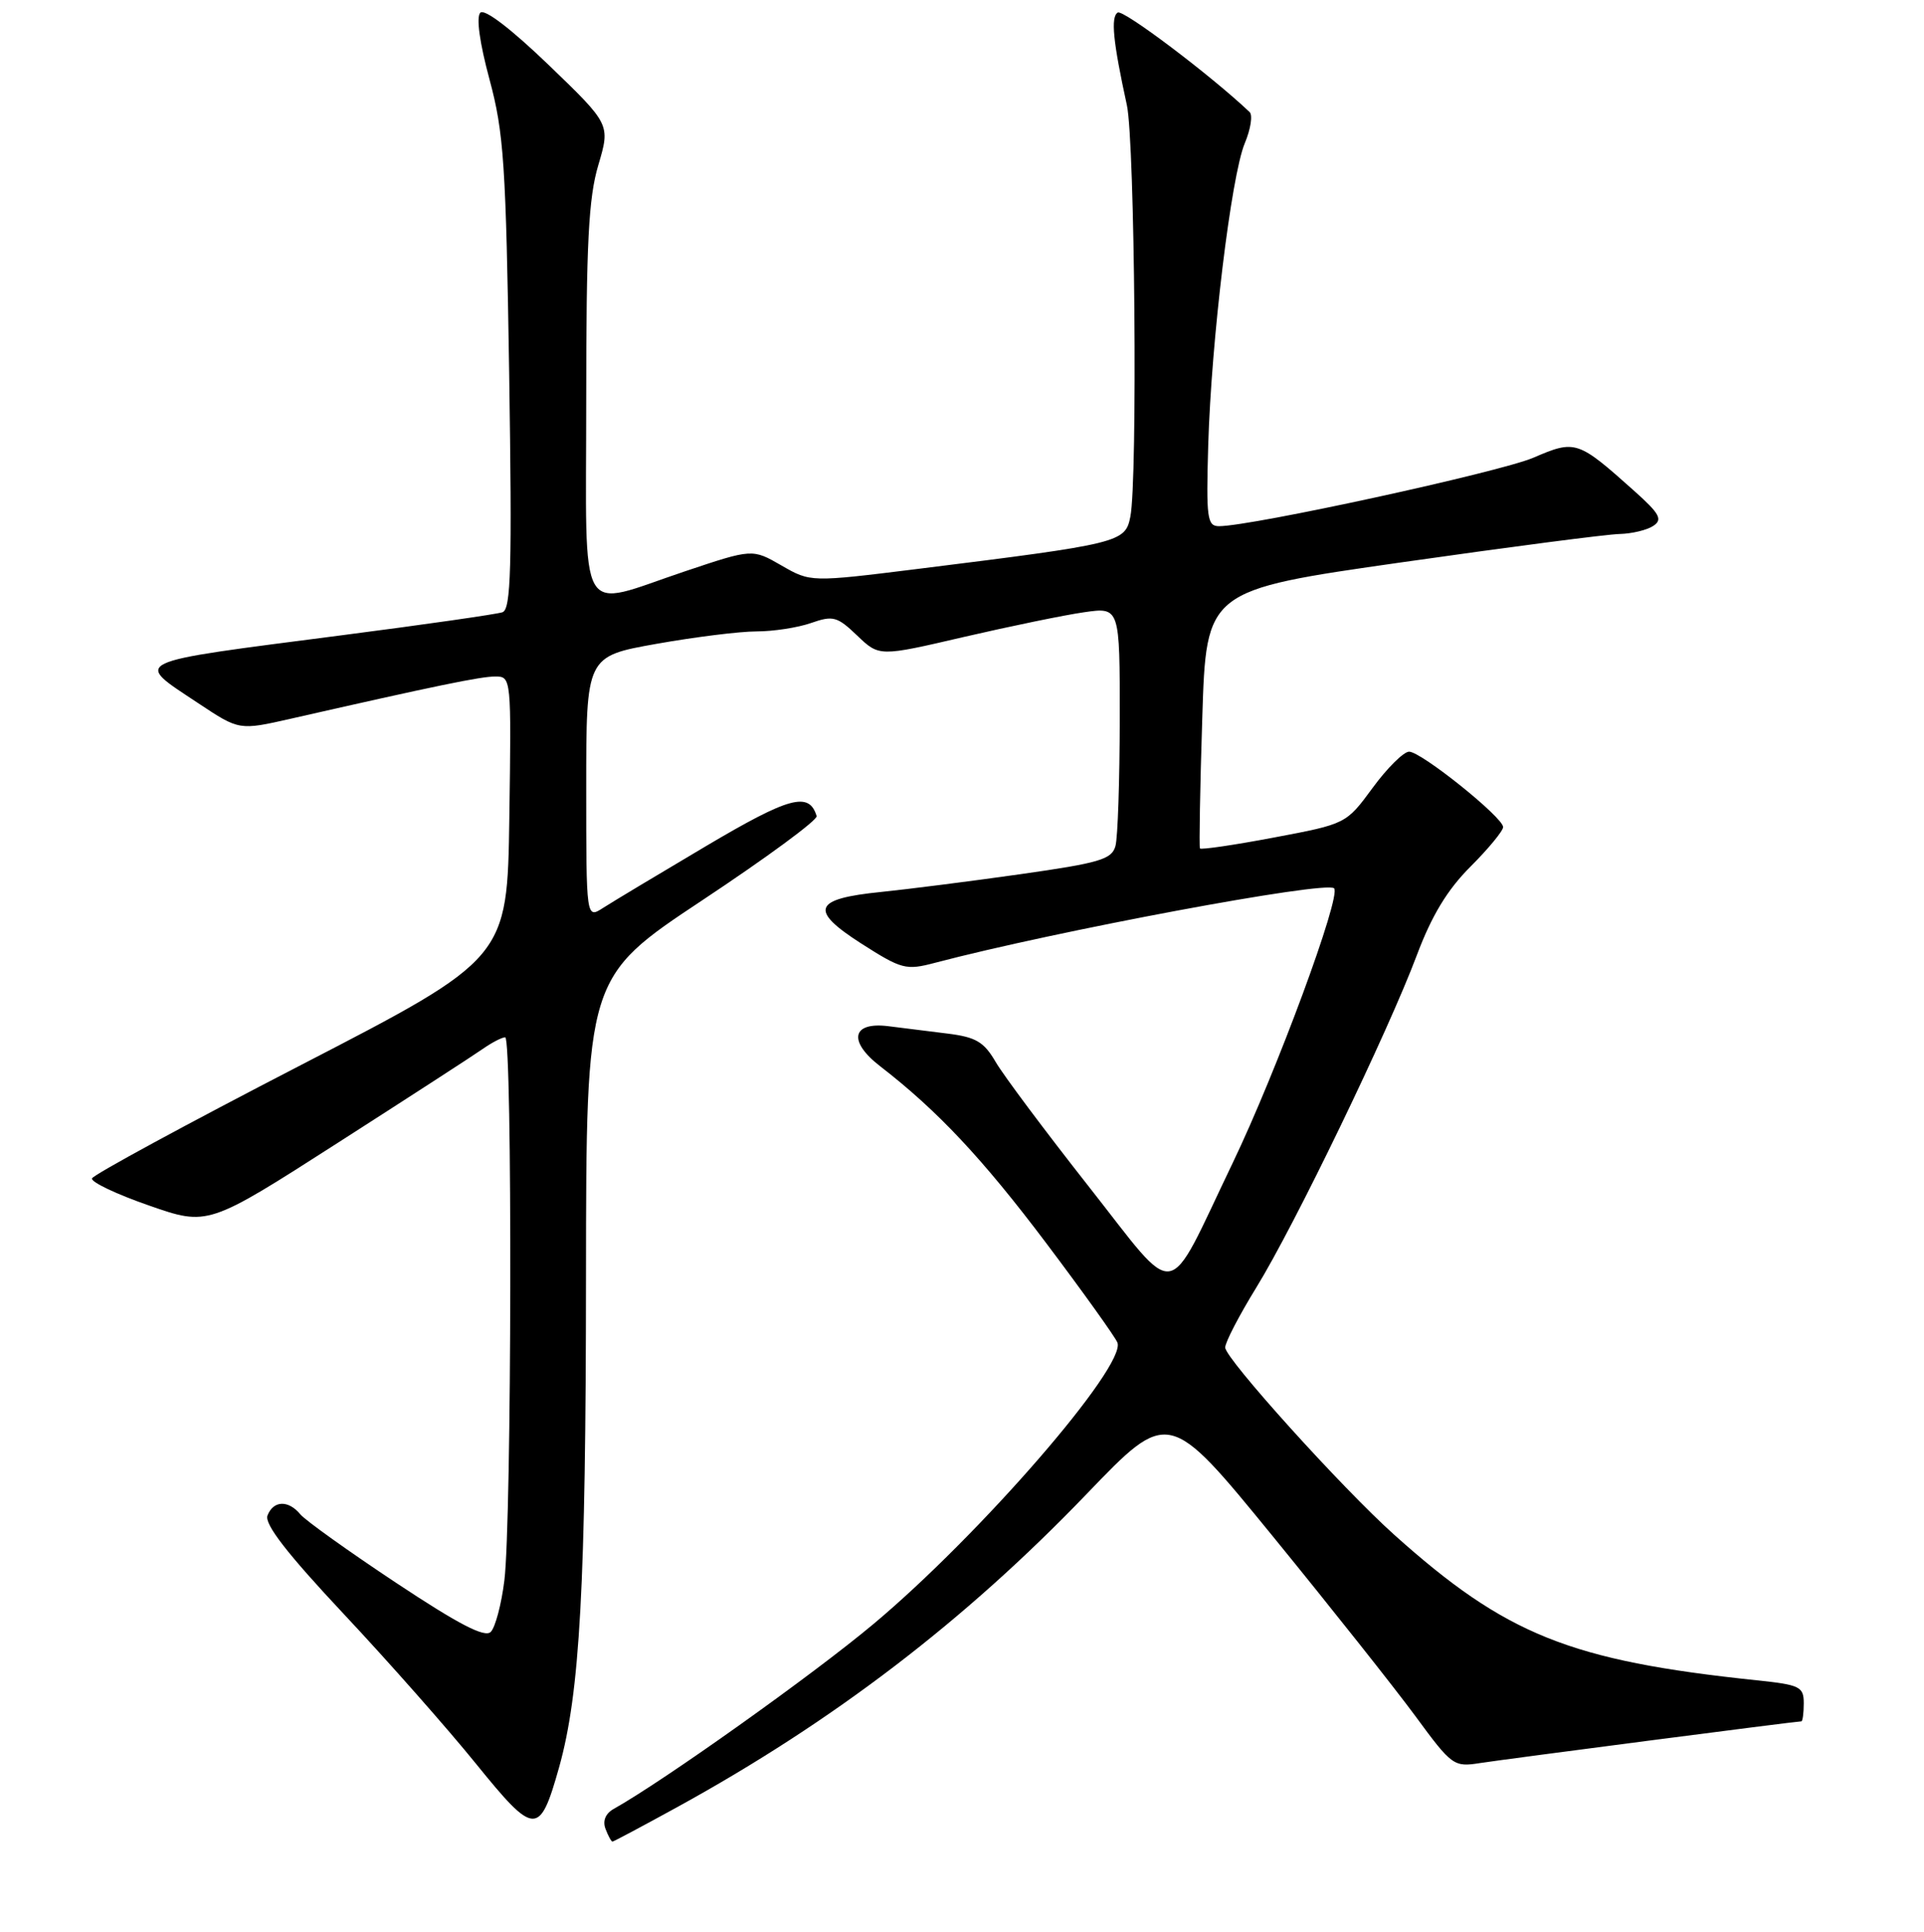 <?xml version="1.0" encoding="UTF-8" standalone="no"?>
<!DOCTYPE svg PUBLIC "-//W3C//DTD SVG 1.1//EN" "http://www.w3.org/Graphics/SVG/1.1/DTD/svg11.dtd" >
<svg xmlns="http://www.w3.org/2000/svg" xmlns:xlink="http://www.w3.org/1999/xlink" version="1.1" viewBox="0 0 256 257">
 <g >
 <path fill="currentColor"
d=" M 90.13 240.40 C 110.91 228.98 128.36 215.64 144.56 198.78 C 155.49 187.40 155.49 187.40 169.41 204.45 C 177.06 213.83 185.57 224.56 188.33 228.31 C 193.18 234.92 193.44 235.10 196.92 234.55 C 200.26 234.03 238.97 229.00 239.68 229.00 C 239.85 229.00 240.00 227.92 240.00 226.60 C 240.00 224.39 239.50 224.14 233.75 223.54 C 208.90 220.93 200.39 217.52 185.50 204.17 C 178.57 197.96 163.05 180.77 163.02 179.27 C 163.01 178.59 164.88 174.99 167.17 171.27 C 172.25 163.02 184.70 137.25 188.52 127.07 C 190.50 121.80 192.58 118.36 195.66 115.29 C 198.05 112.90 200.00 110.53 200.00 110.03 C 200.00 108.74 189.10 100.00 187.49 100.00 C 186.77 100.00 184.58 102.16 182.64 104.81 C 179.11 109.61 179.11 109.61 169.51 111.42 C 164.22 112.42 159.79 113.07 159.66 112.87 C 159.54 112.66 159.67 104.85 159.97 95.51 C 160.50 78.52 160.50 78.52 186.50 74.81 C 200.80 72.77 213.85 71.07 215.50 71.04 C 217.15 71.00 219.18 70.51 220.00 69.95 C 221.25 69.11 220.83 68.34 217.50 65.36 C 209.92 58.58 209.63 58.48 204.03 60.89 C 199.59 62.80 166.54 70.00 162.20 70.00 C 160.62 70.00 160.48 68.95 160.76 59.25 C 161.17 45.29 163.81 23.44 165.62 19.07 C 166.41 17.19 166.70 15.32 166.27 14.91 C 161.11 10.02 149.45 1.22 148.72 1.67 C 147.77 2.26 148.09 5.52 149.94 14.00 C 151.00 18.88 151.38 63.86 150.40 68.74 C 149.72 72.17 149.06 72.33 122.17 75.68 C 107.85 77.46 107.85 77.46 103.98 75.23 C 100.11 73.00 100.11 73.00 91.16 76.00 C 76.61 80.87 78.00 83.28 78.00 53.18 C 78.00 32.39 78.31 26.31 79.61 21.96 C 81.21 16.55 81.21 16.55 73.02 8.66 C 68.02 3.85 64.47 1.13 63.91 1.69 C 63.34 2.26 63.82 5.71 65.13 10.56 C 67.04 17.64 67.32 21.87 67.75 49.74 C 68.14 75.53 67.99 81.06 66.86 81.45 C 66.11 81.71 56.50 83.09 45.50 84.51 C 16.79 88.23 17.71 87.79 26.42 93.58 C 31.83 97.17 31.83 97.17 38.67 95.62 C 58.12 91.20 63.94 90.00 65.90 90.00 C 68.03 90.00 68.04 90.15 67.77 108.75 C 67.50 127.50 67.50 127.50 40.02 141.70 C 24.90 149.51 12.40 156.29 12.24 156.77 C 12.08 157.25 15.49 158.87 19.81 160.37 C 27.67 163.11 27.67 163.11 44.91 152.06 C 54.40 145.98 63.12 140.33 64.30 139.50 C 65.48 138.68 66.79 138.00 67.22 138.00 C 68.19 138.00 68.09 202.40 67.11 210.25 C 66.72 213.42 65.90 216.50 65.30 217.10 C 64.50 217.90 61.04 216.10 52.70 210.57 C 46.37 206.37 40.65 202.28 39.97 201.47 C 38.37 199.53 36.37 199.60 35.59 201.62 C 35.16 202.75 38.18 206.66 45.74 214.72 C 51.66 221.03 59.58 230.00 63.34 234.65 C 71.15 244.29 71.80 244.32 74.39 235.12 C 77.17 225.20 77.95 211.02 77.97 169.75 C 78.00 130.01 78.00 130.01 93.47 119.75 C 101.98 114.11 108.82 109.08 108.66 108.57 C 107.66 105.28 105.06 105.98 93.96 112.55 C 87.66 116.28 81.49 119.98 80.25 120.78 C 78.00 122.23 78.00 122.23 78.00 104.78 C 78.00 87.32 78.00 87.32 87.31 85.66 C 92.43 84.75 98.43 84.00 100.66 84.00 C 102.88 84.00 106.15 83.50 107.92 82.88 C 110.84 81.86 111.40 82.01 114.06 84.56 C 116.99 87.36 116.99 87.36 128.24 84.74 C 134.43 83.31 141.64 81.82 144.25 81.45 C 149.00 80.77 149.00 80.77 148.99 95.64 C 148.98 103.81 148.73 111.42 148.42 112.54 C 147.94 114.33 146.34 114.80 135.69 116.31 C 128.98 117.26 120.69 118.31 117.25 118.66 C 108.20 119.57 107.62 121.05 114.59 125.52 C 119.98 128.96 120.54 129.11 124.40 128.09 C 140.46 123.86 176.46 117.13 177.51 118.18 C 178.50 119.17 169.86 142.55 164.00 154.75 C 154.96 173.57 157.00 173.25 144.81 157.78 C 139.06 150.47 133.51 143.05 132.48 141.28 C 130.92 138.60 129.85 137.97 126.05 137.50 C 123.55 137.19 120.01 136.75 118.20 136.52 C 113.34 135.91 112.80 138.52 117.10 141.84 C 124.73 147.74 130.71 154.10 139.22 165.40 C 144.15 171.95 148.40 177.89 148.68 178.61 C 149.88 181.72 130.42 204.17 116.21 216.06 C 108.15 222.81 88.30 236.93 81.64 240.66 C 80.56 241.27 80.16 242.25 80.57 243.31 C 80.92 244.24 81.34 245.00 81.49 245.00 C 81.63 245.00 85.52 242.93 90.13 240.40 Z "/>
</g>
</svg>